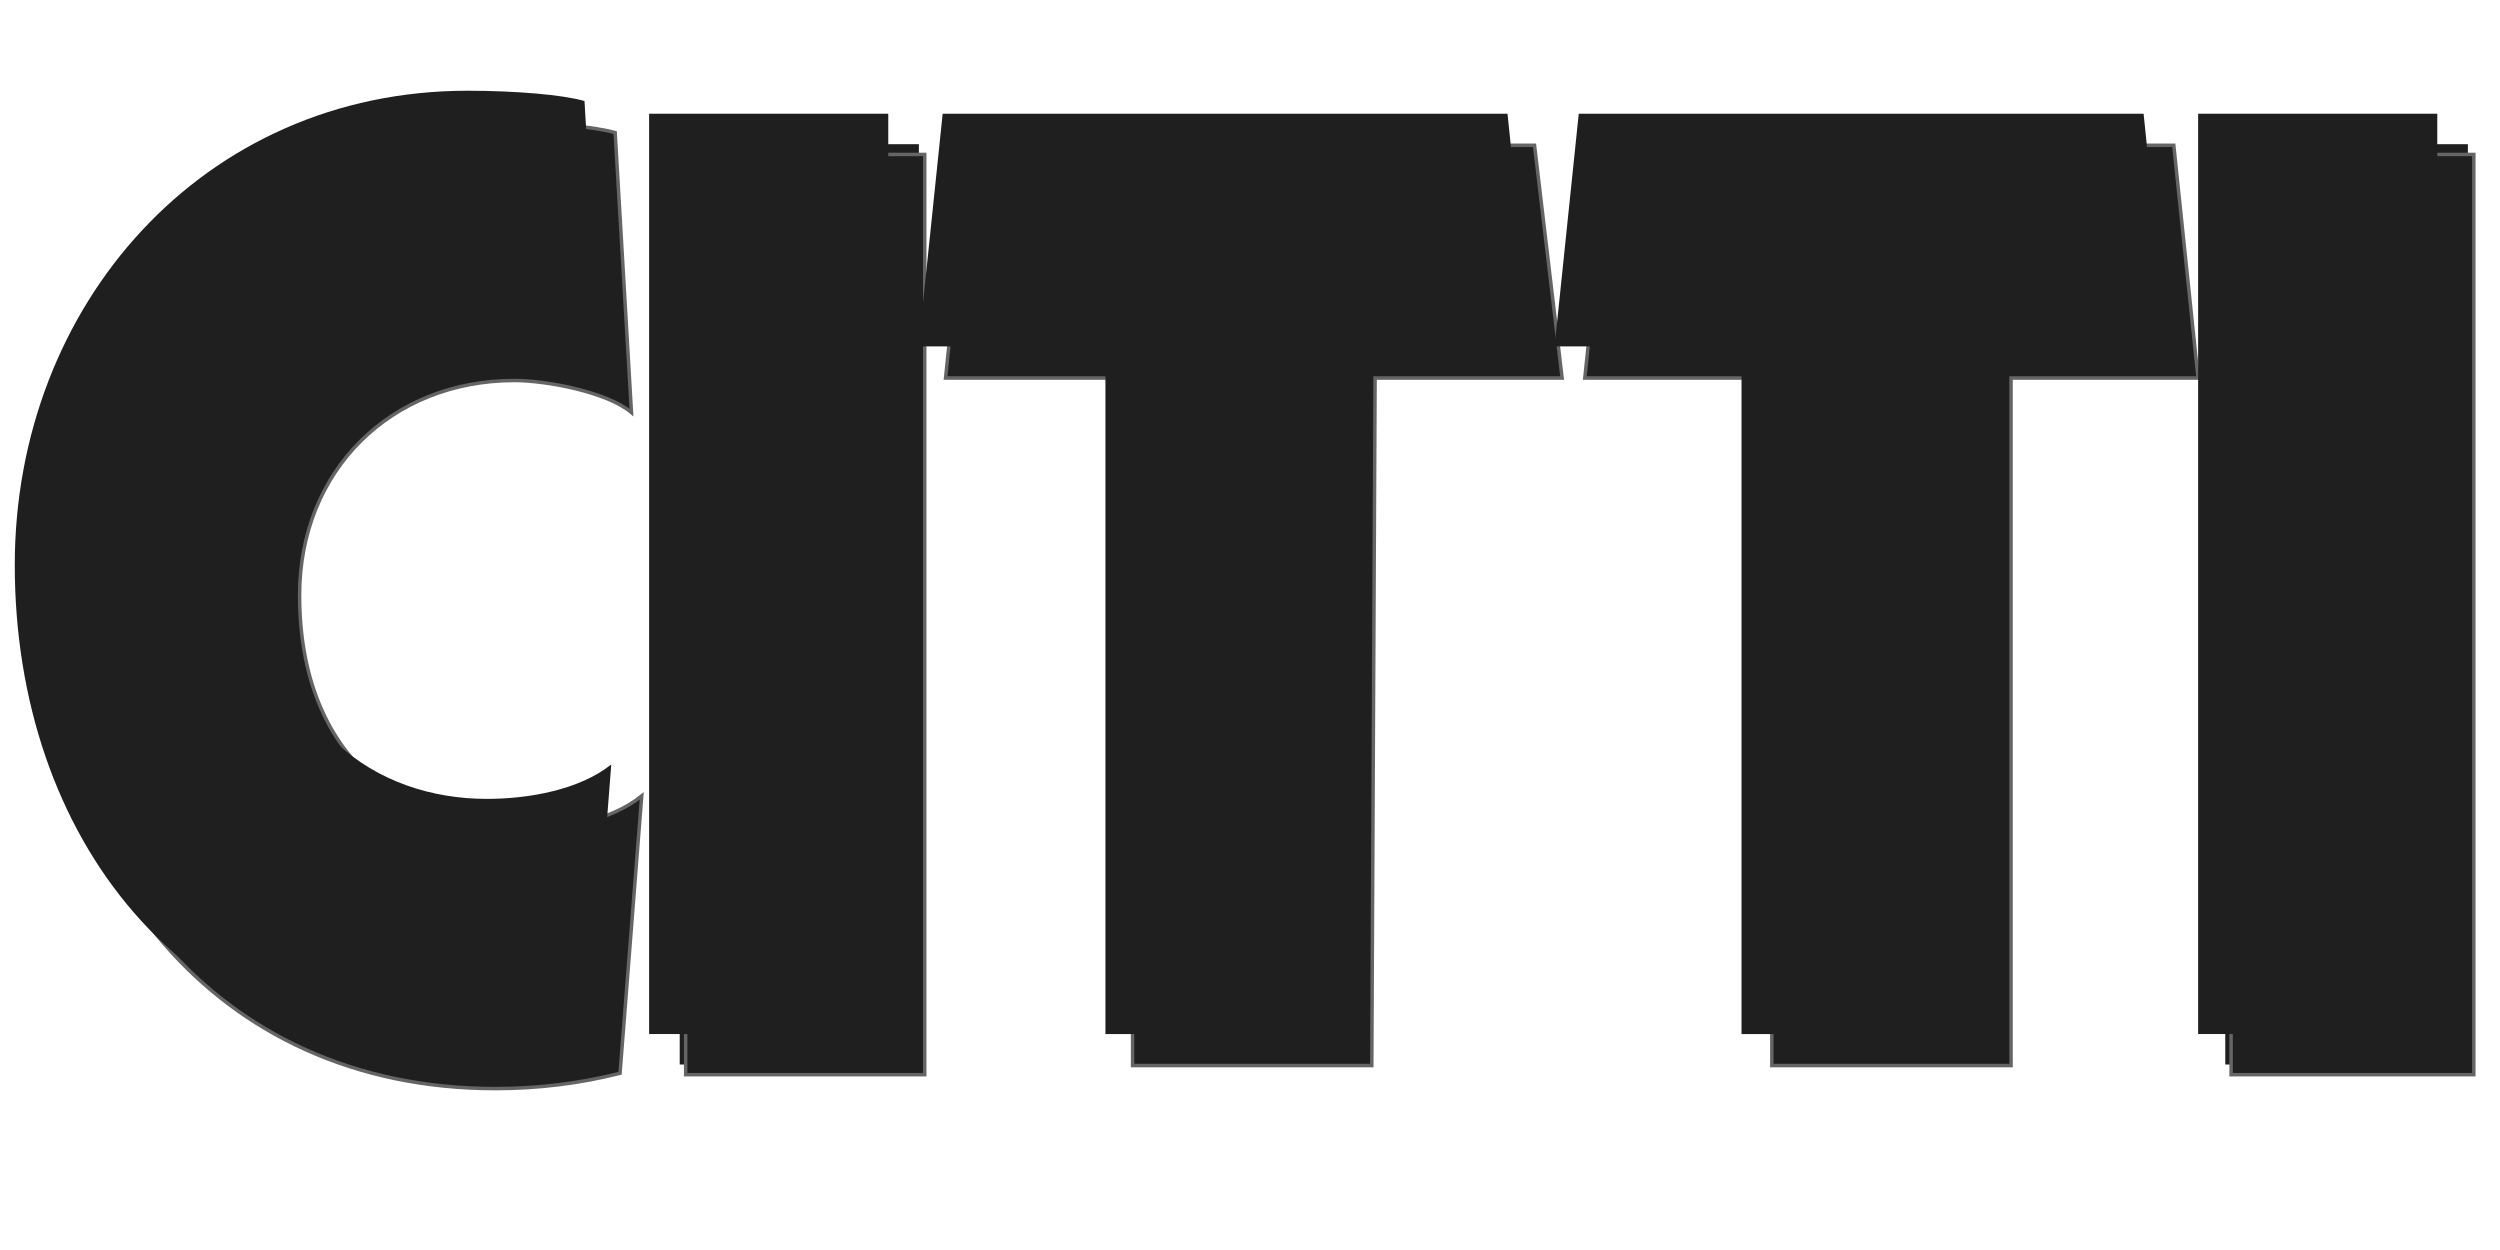 <?xml version="1.0" encoding="UTF-8" standalone="no"?>
<!DOCTYPE svg PUBLIC "-//W3C//DTD SVG 1.1//EN" "http://www.w3.org/Graphics/SVG/1.1/DTD/svg11.dtd">
<svg width="100%" height="100%" viewBox="0 0 20 10" version="1.1" xmlns="http://www.w3.org/2000/svg" xmlns:xlink="http://www.w3.org/1999/xlink" xml:space="preserve" xmlns:serif="http://www.serif.com/" style="fill-rule:evenodd;clip-rule:evenodd;">
    <g id="Ebene-1" serif:id="Ebene 1" transform="matrix(1.113,0,0,1.113,-347.302,-542.124)">
        <g id="g1472" transform="matrix(1.25,0,0,-1.25,316.499,494.791)">
            <path id="path1474" d="M0,0C-0.234,-0.059 -0.476,-0.088 -0.716,-0.088C-2.34,-0.088 -3.305,1.183 -3.305,2.742C-3.305,4.234 -2.224,5.469 -0.702,5.469C-0.432,5.469 -0.161,5.447 -0.029,5.41L0.066,3.8C-0.074,3.918 -0.424,3.984 -0.607,3.984C-1.316,3.984 -1.843,3.469 -1.843,2.749C-1.843,1.801 -1.222,1.397 -0.592,1.397C-0.351,1.397 -0.059,1.448 0.124,1.595" style="fill:rgb(31,31,31);fill-rule:nonzero;"/>
        </g>
        <g transform="matrix(1.247,0,0,-1.253,316.498,494.798)">
            <g id="g1476">
                <g id="g1478">
                    <path id="path1480" d="M0,0C-0.234,-0.059 -0.476,-0.088 -0.718,-0.088C-2.346,-0.088 -3.313,1.18 -3.313,2.735C-3.313,4.223 -2.229,5.455 -0.704,5.455C-0.432,5.455 -0.161,5.433 -0.028,5.396L0.066,3.79C-0.073,3.908 -0.424,3.974 -0.608,3.974C-1.319,3.974 -1.847,3.46 -1.847,2.742C-1.847,1.797 -1.224,1.393 -0.593,1.393C-0.352,1.393 -0.058,1.444 0.125,1.591L0,0Z" style="fill:rgb(31,31,31);fill-rule:nonzero;stroke:rgb(100,101,103);stroke-width:0.02px;"/>
                </g>
            </g>
        </g>
        <rect id="path1482" x="316.927" y="488.12" width="1.719" height="6.615" style="fill:rgb(31,31,31);fill-rule:nonzero;"/>
        <g id="g1484" transform="matrix(1.247,0,0,-1.253,-115.849,1196.21)">
            <rect id="path1486" x="347.088" y="559.778" width="1.378" height="5.279" style="fill:rgb(31,31,31);fill-rule:nonzero;stroke:rgb(100,101,103);stroke-width:0.02px;"/>
        </g>
        <g id="g1488" transform="matrix(1.25,0,0,-1.25,319.012,488.121)">
            <path id="path1490" d="M0,0L3.248,0L3.406,-1.338L2.33,-1.338L2.311,-5.292L0.936,-5.292L0.936,-1.338L-0.139,-1.338" style="fill:rgb(31,31,31);fill-rule:nonzero;"/>
        </g>
        <g transform="matrix(1.247,0,0,-1.253,319.011,488.128)">
            <g id="g1492">
                <g id="g1494">
                    <path id="path1496" d="M0,0L3.256,0L3.415,-1.335L2.337,-1.335L2.318,-5.279L0.939,-5.279L0.939,-1.335L-0.139,-1.335L0,0Z" style="fill:rgb(31,31,31);fill-rule:nonzero;stroke:rgb(100,101,103);stroke-width:0.02px;"/>
                </g>
            </g>
        </g>
        <g id="g1498" transform="matrix(1.25,0,0,-1.25,323.607,488.121)">
            <path id="path1500" d="M0,0L3.248,0L3.386,-1.338L2.311,-1.338L2.311,-5.292L0.936,-5.292L0.936,-1.338L-0.139,-1.338" style="fill:rgb(31,31,31);fill-rule:nonzero;"/>
        </g>
        <g transform="matrix(1.247,0,0,-1.253,323.607,488.128)">
            <g id="g1502">
                <g id="g1504">
                    <path id="path1506" d="M0,0L3.255,0L3.395,-1.335L2.317,-1.335L2.317,-5.279L0.938,-5.279L0.938,-1.335L-0.14,-1.335L0,0Z" style="fill:rgb(31,31,31);fill-rule:nonzero;stroke:rgb(100,101,103);stroke-width:0.02px;"/>
                </g>
            </g>
        </g>
        <rect id="path1508" x="328.036" y="488.12" width="1.744" height="6.615" style="fill:rgb(31,31,31);fill-rule:nonzero;"/>
        <g id="g1510" transform="matrix(1.247,0,0,-1.253,-115.849,1196.21)">
            <rect id="path1512" x="355.996" y="559.778" width="1.399" height="5.279" style="fill:rgb(31,31,31);fill-rule:nonzero;stroke:rgb(100,101,103);stroke-width:0.02px;"/>
        </g>
        <g id="g1514" transform="matrix(1.25,0,0,-1.25,316.28,494.572)">
            <path id="path1516" d="M0,0C-0.234,-0.059 -0.477,-0.088 -0.716,-0.088C-2.341,-0.088 -3.306,1.183 -3.306,2.742C-3.306,4.234 -2.225,5.469 -0.703,5.469C-0.432,5.469 -0.161,5.447 -0.03,5.41L0.065,3.8C-0.074,3.918 -0.424,3.984 -0.608,3.984C-1.316,3.984 -1.844,3.469 -1.844,2.749C-1.844,1.801 -1.223,1.397 -0.592,1.397C-0.352,1.397 -0.06,1.448 0.124,1.595" style="fill:rgb(31,31,31);fill-rule:nonzero;"/>
        </g>
        <rect id="path1518" x="316.707" y="487.901" width="1.719" height="6.615" style="fill:rgb(31,31,31);fill-rule:nonzero;"/>
        <g id="g1520" transform="matrix(1.25,0,0,-1.25,318.817,487.901)">
            <path id="path1522" d="M0,0L3.248,0L3.386,-1.338L2.311,-1.338L2.311,-5.292L0.936,-5.292L0.936,-1.338L-0.139,-1.338" style="fill:rgb(31,31,31);fill-rule:nonzero;"/>
        </g>
        <g id="g1524" transform="matrix(1.25,0,0,-1.25,323.389,487.901)">
            <path id="path1526" d="M0,0L3.248,0L3.386,-1.338L2.311,-1.338L2.311,-5.292L0.936,-5.292L0.936,-1.338L-0.139,-1.338" style="fill:rgb(31,31,31);fill-rule:nonzero;"/>
        </g>
        <rect id="path1528" x="327.841" y="487.901" width="1.719" height="6.615" style="fill:rgb(31,31,31);fill-rule:nonzero;"/>
    </g>
</svg>
